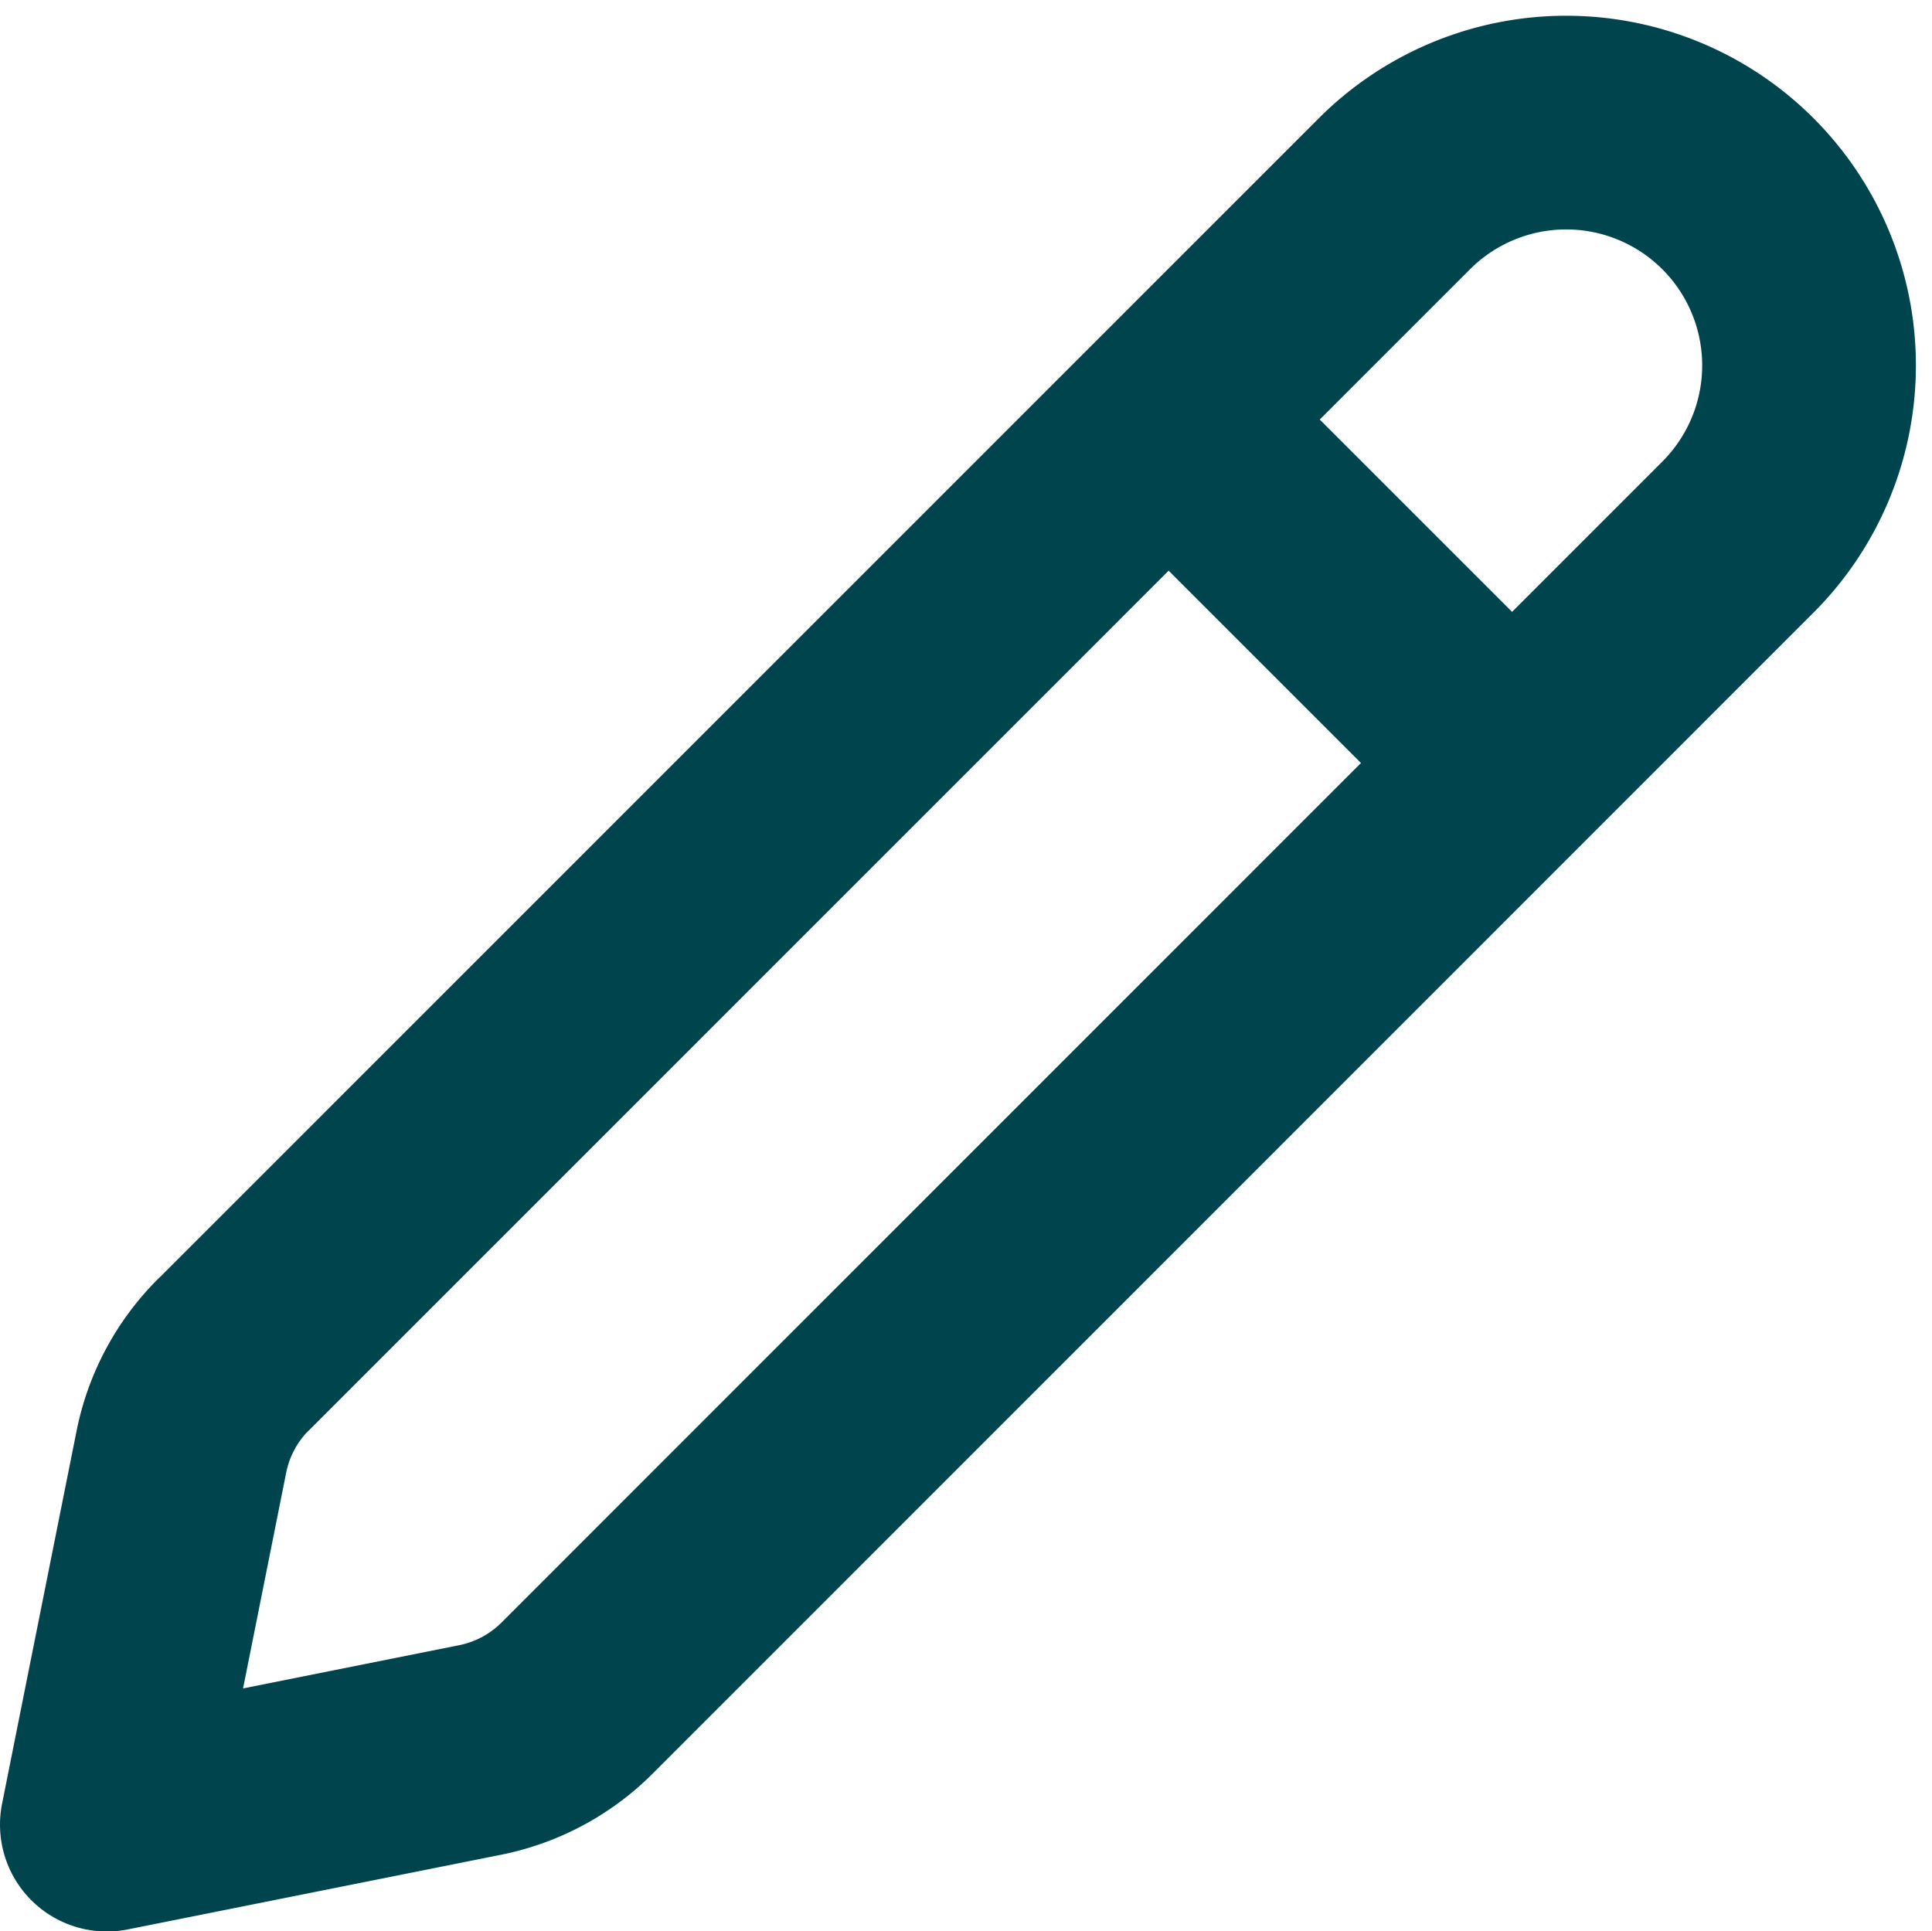 <svg xmlns="http://www.w3.org/2000/svg" width="13.56" height="13.557" viewBox="0 0 13.56 13.557">
  <g id="pen-icon-green" transform="translate(0.75 0.887)">
    <path id="Path_16" data-name="Path 16" d="M5.388,13.272l8.149-8.15a1.7,1.7,0,0,1,2.411,2.41L7.8,15.682a1.332,1.332,0,0,1-.681.364L4.5,16.57l.523-2.617a1.332,1.332,0,0,1,.364-.681Z" transform="translate(-4.5 -4.649)" fill="none" stroke="#00454e" stroke-linecap="round" stroke-linejoin="round" stroke-width="1.5"/>
    <path id="Path_17" data-name="Path 17" d="M21.75,9.75l2,2" transform="translate(-14.092 -7.486)" fill="none" stroke="#00454e" stroke-width="1.5"/>
  </g>
</svg>
